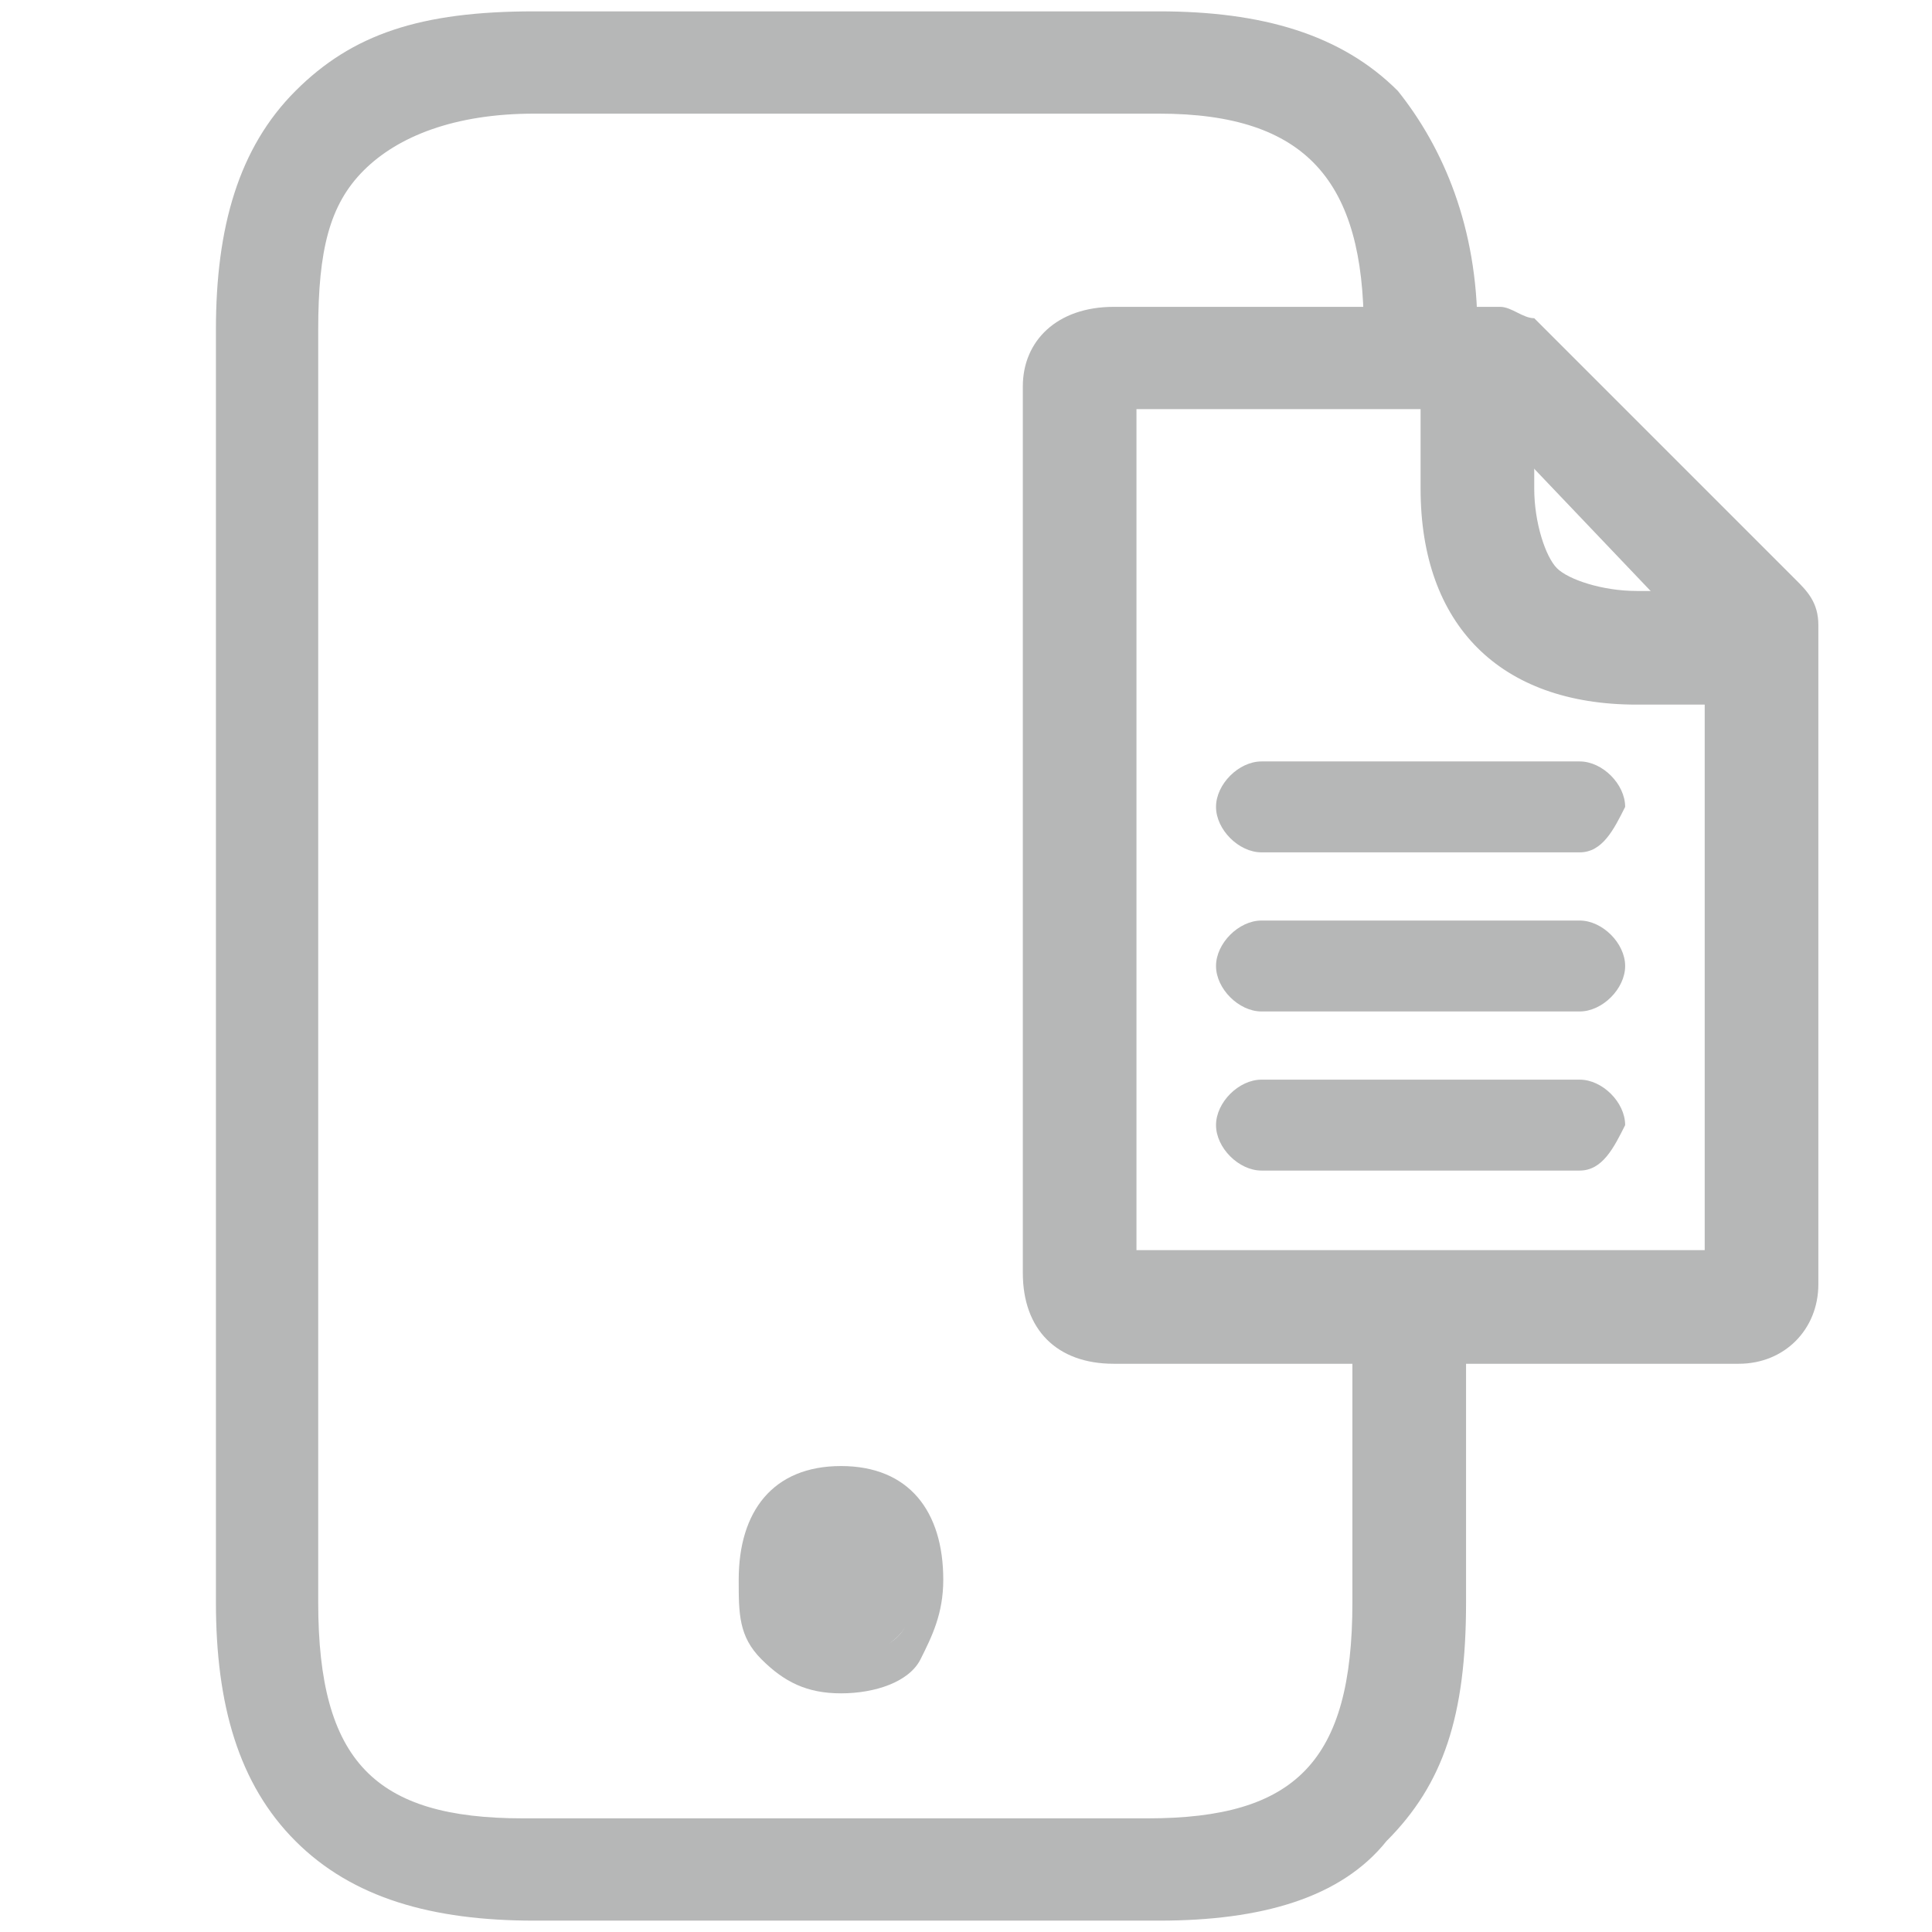 <?xml version="1.0" encoding="utf-8"?>
<!-- Generator: Adobe Illustrator 26.0.0, SVG Export Plug-In . SVG Version: 6.00 Build 0)  -->
<svg version="1.1" id="Capa_1" xmlns="http://www.w3.org/2000/svg" xmlns:xlink="http://www.w3.org/1999/xlink" x="0px" y="0px"
	 viewBox="0 0 17 17" style="enable-background:new 0 0 17 17;" xml:space="preserve">
<style type="text/css">
	.st0{fill:#B6B7B7;}
</style>
<g>
	<path class="st0" d="M12.6,12H9.8C9.3,12,9,11.7,9,11.2V3.4C9,3,9.3,2.7,9.8,2.7h3.4c0.1,0,0.2,0.1,0.3,0.1l2.3,2.3
		C15.9,5.2,16,5.3,16,5.5v5.8c0,0.4-0.3,0.7-0.7,0.7C15,12,13.8,12,12.6,12z M10,11h5V5.7l-2-2.1h-3V11z"/>
	<path class="st0" d="M13.9,7.5h-2.8c-0.2,0-0.4-0.2-0.4-0.4c0-0.2,0.2-0.4,0.4-0.4h2.8c0.2,0,0.4,0.2,0.4,0.4
		C14.2,7.3,14.1,7.5,13.9,7.5z M13.9,8.9h-2.8c-0.2,0-0.4-0.2-0.4-0.4s0.2-0.4,0.4-0.4h2.8c0.2,0,0.4,0.2,0.4,0.4S14.1,8.9,13.9,8.9
		z M13.9,10.3h-2.8c-0.2,0-0.4-0.2-0.4-0.4c0-0.2,0.2-0.4,0.4-0.4h2.8c0.2,0,0.4,0.2,0.4,0.4C14.2,10.1,14.1,10.3,13.9,10.3z
		 M15.3,6.2h-0.9c-1.2,0-1.9-0.7-1.9-1.9V3.4c0-0.3,0.2-0.5,0.5-0.5s0.5,0.2,0.5,0.5v0.9c0,0.3,0.1,0.6,0.2,0.7
		c0.1,0.1,0.4,0.2,0.7,0.2h0.9c0.3,0,0.5,0.2,0.5,0.5S15.5,6.2,15.3,6.2z M7.4,13.2c-0.4,0-0.7,0.2-0.7,0.7c0,0.2,0.1,0.4,0.2,0.5
		c0.1,0.1,0.3,0.2,0.5,0.2c0.2,0,0.4-0.1,0.5-0.2c0.1-0.1,0.2-0.3,0.2-0.5C8.1,13.5,7.9,13.2,7.4,13.2z"/>
	<path class="st0" d="M7.4,14.9c-0.3,0-0.5-0.1-0.7-0.3c-0.2-0.2-0.2-0.4-0.2-0.7c0-0.6,0.3-1,0.9-1s0.9,0.4,0.9,1
		c0,0.3-0.1,0.5-0.2,0.7C8,14.8,7.7,14.9,7.4,14.9L7.4,14.9z M7.4,13.5C7.1,13.5,7,13.6,7,14c0,0.2,0,0.3,0.1,0.4
		c0.1,0.1,0.2,0.1,0.4,0.1s0.3,0,0.4-0.1c0.1-0.1,0.1-0.2,0.1-0.4C7.9,13.6,7.7,13.5,7.4,13.5z"/>
	<path class="st0" d="M10.2,16.9H4.7c-0.9,0-1.6-0.2-2.1-0.7c-0.5-0.5-0.7-1.2-0.7-2.1V2.9c0-0.9,0.2-1.6,0.7-2.1s1.1-0.7,2.1-0.7
		h5.5c0.9,0,1.6,0.2,2.1,0.7C12.7,1.3,13,2,13,2.9c0,0.3-0.2,0.5-0.5,0.5S12,3.2,12,2.9C12,1.6,11.5,1,10.2,1H4.7
		C4,1,3.5,1.2,3.2,1.5S2.8,2.2,2.8,2.9v11.2c0,1.4,0.5,1.9,1.8,1.9h5.5c1.3,0,1.8-0.5,1.8-1.9v-2.4c0-0.3,0.2-0.5,0.5-0.5
		s0.5,0.2,0.5,0.5v2.4c0,1-0.2,1.6-0.7,2.1C11.8,16.7,11.1,16.9,10.2,16.9L10.2,16.9z"/>
</g>
</svg>
